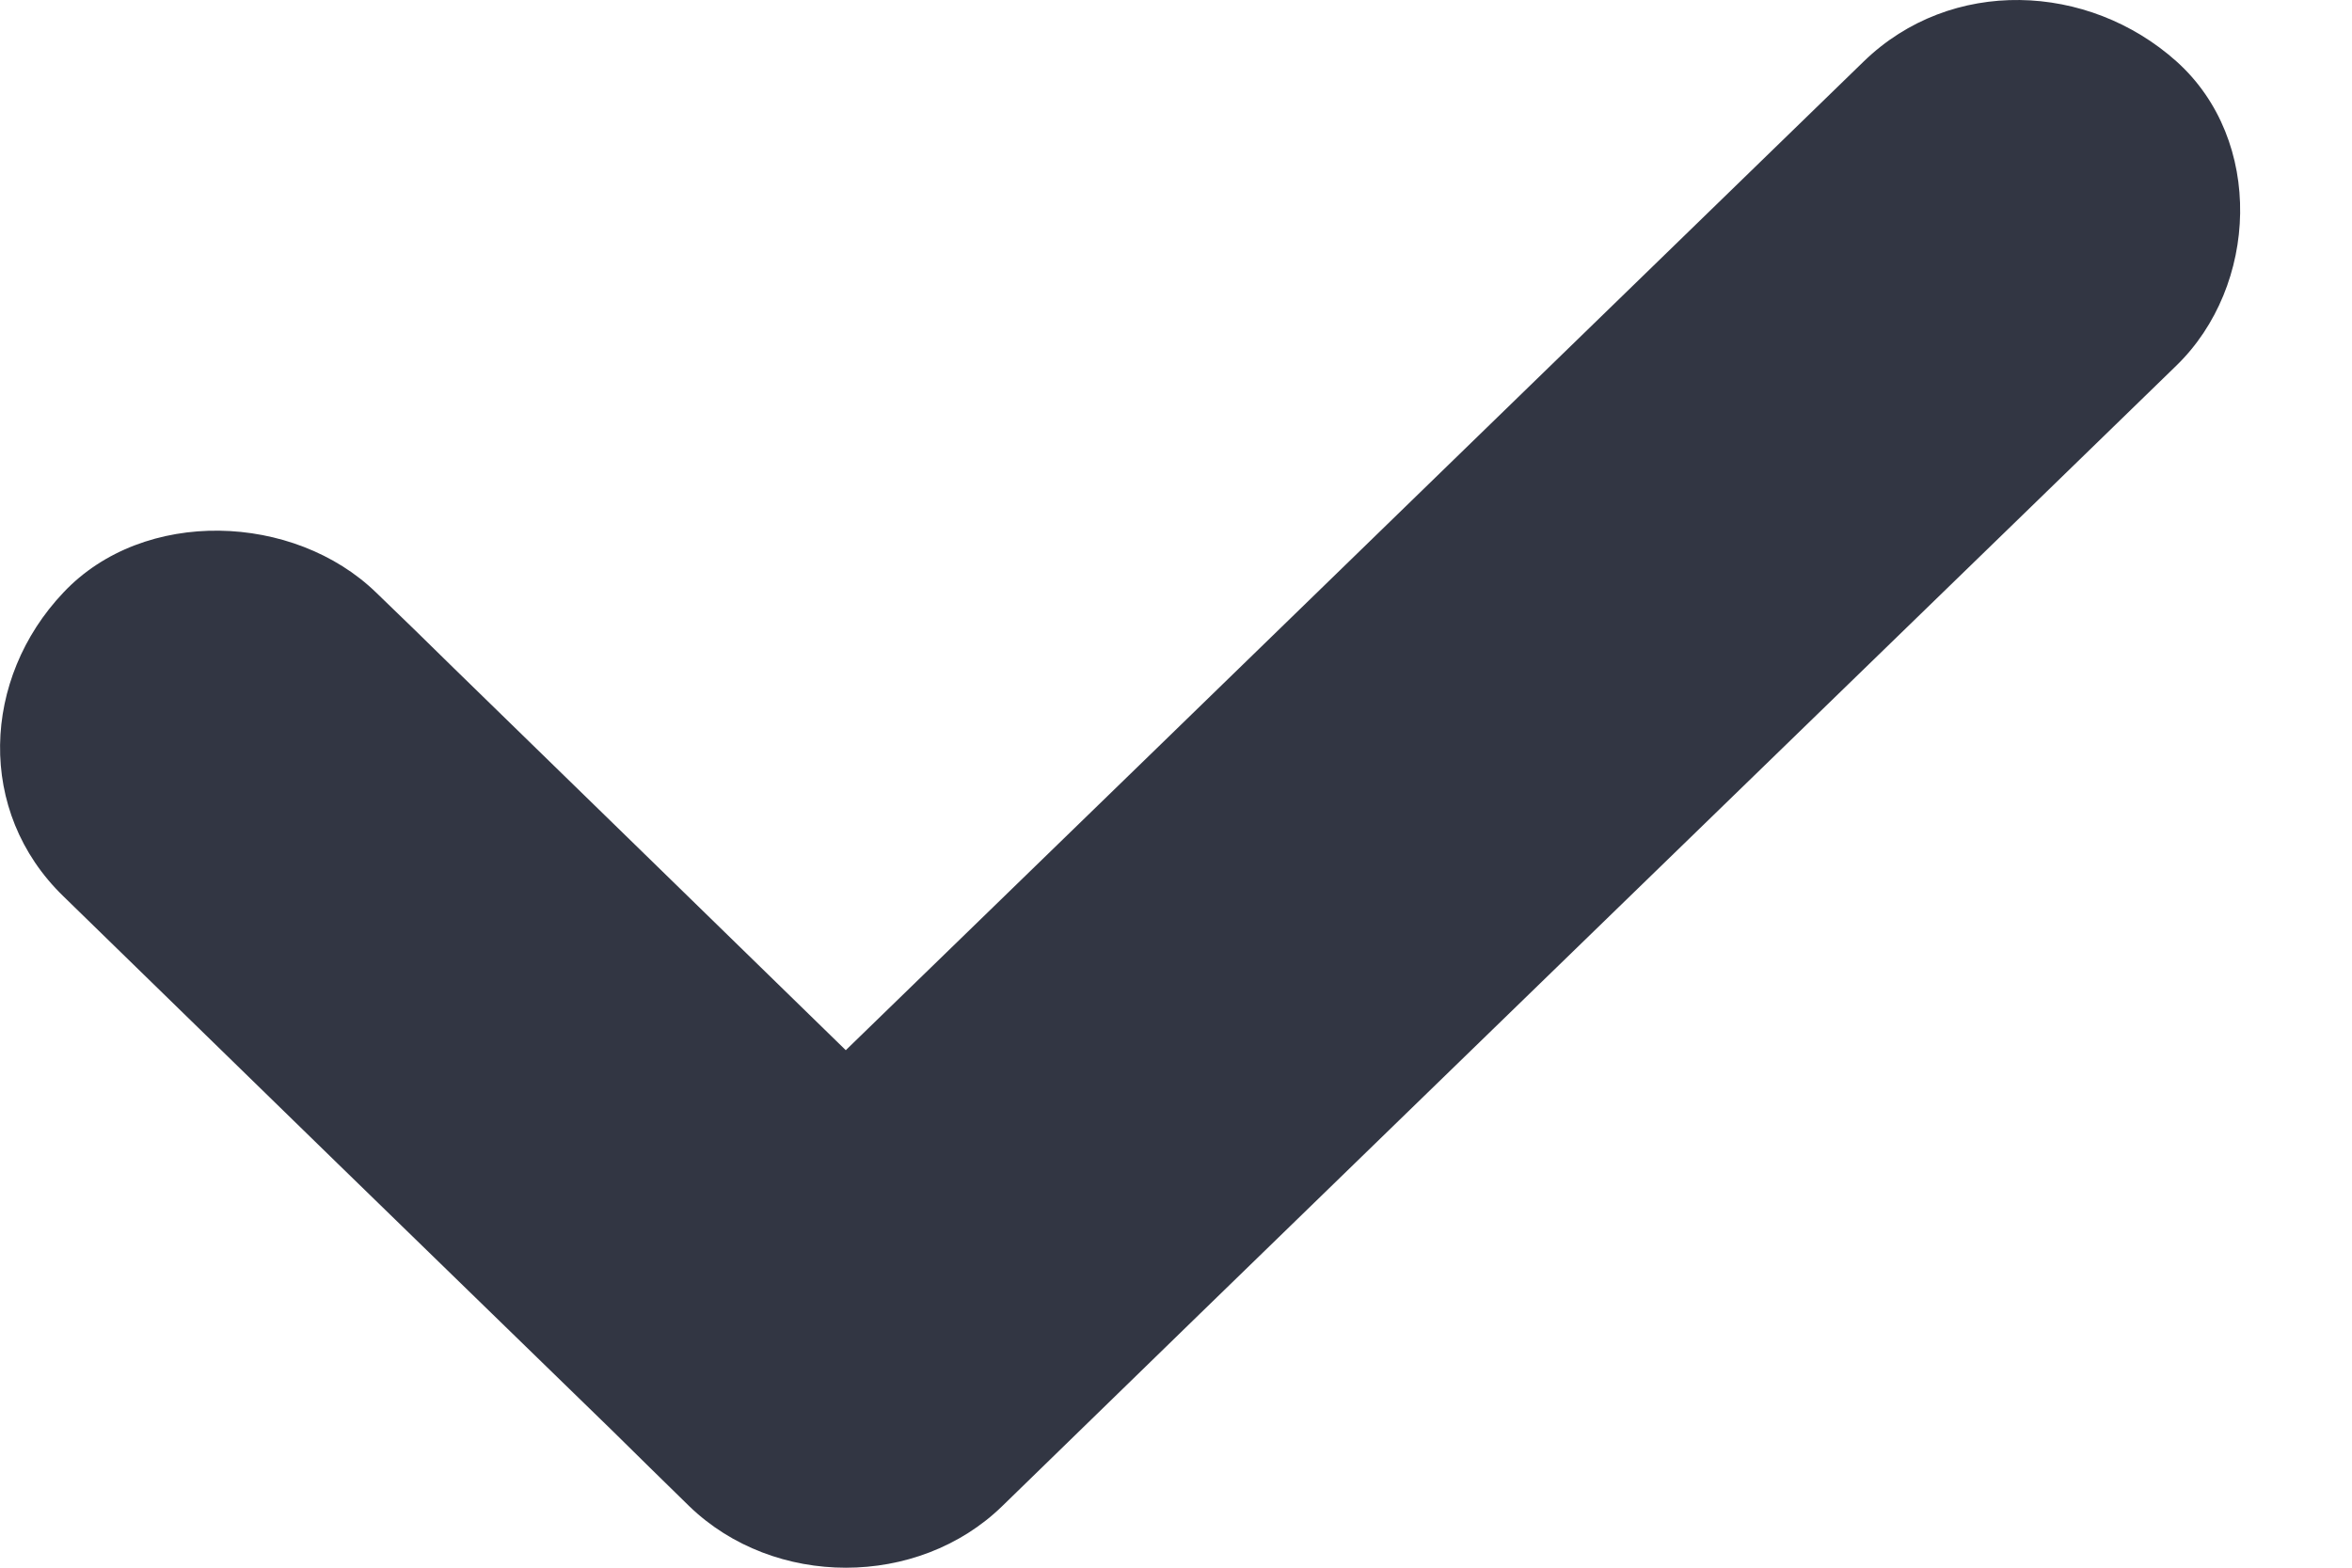 <svg width="15" height="10" viewBox="0 0 15 10" fill="none" xmlns="http://www.w3.org/2000/svg">
<path d="M12.956 3.23L8.921 7.148C8.075 7.969 7.232 8.789 6.391 9.608C5.853 10.131 4.937 10.131 4.396 9.608C4.231 9.446 4.066 9.286 3.904 9.125C2.735 7.989 1.57 6.855 0.404 5.717C-0.153 5.177 -0.115 4.328 0.404 3.78C0.918 3.234 1.877 3.273 2.399 3.78C2.566 3.941 2.731 4.101 2.893 4.261C3.727 5.073 4.562 5.888 5.394 6.699C6.716 5.415 8.035 4.135 9.356 2.85L11.886 0.392C12.443 -0.149 13.318 -0.112 13.881 0.392C14.442 0.896 14.402 1.825 13.88 2.332C13.573 2.63 13.262 2.932 12.956 3.23Z" fill="#323643"/>
</svg>

